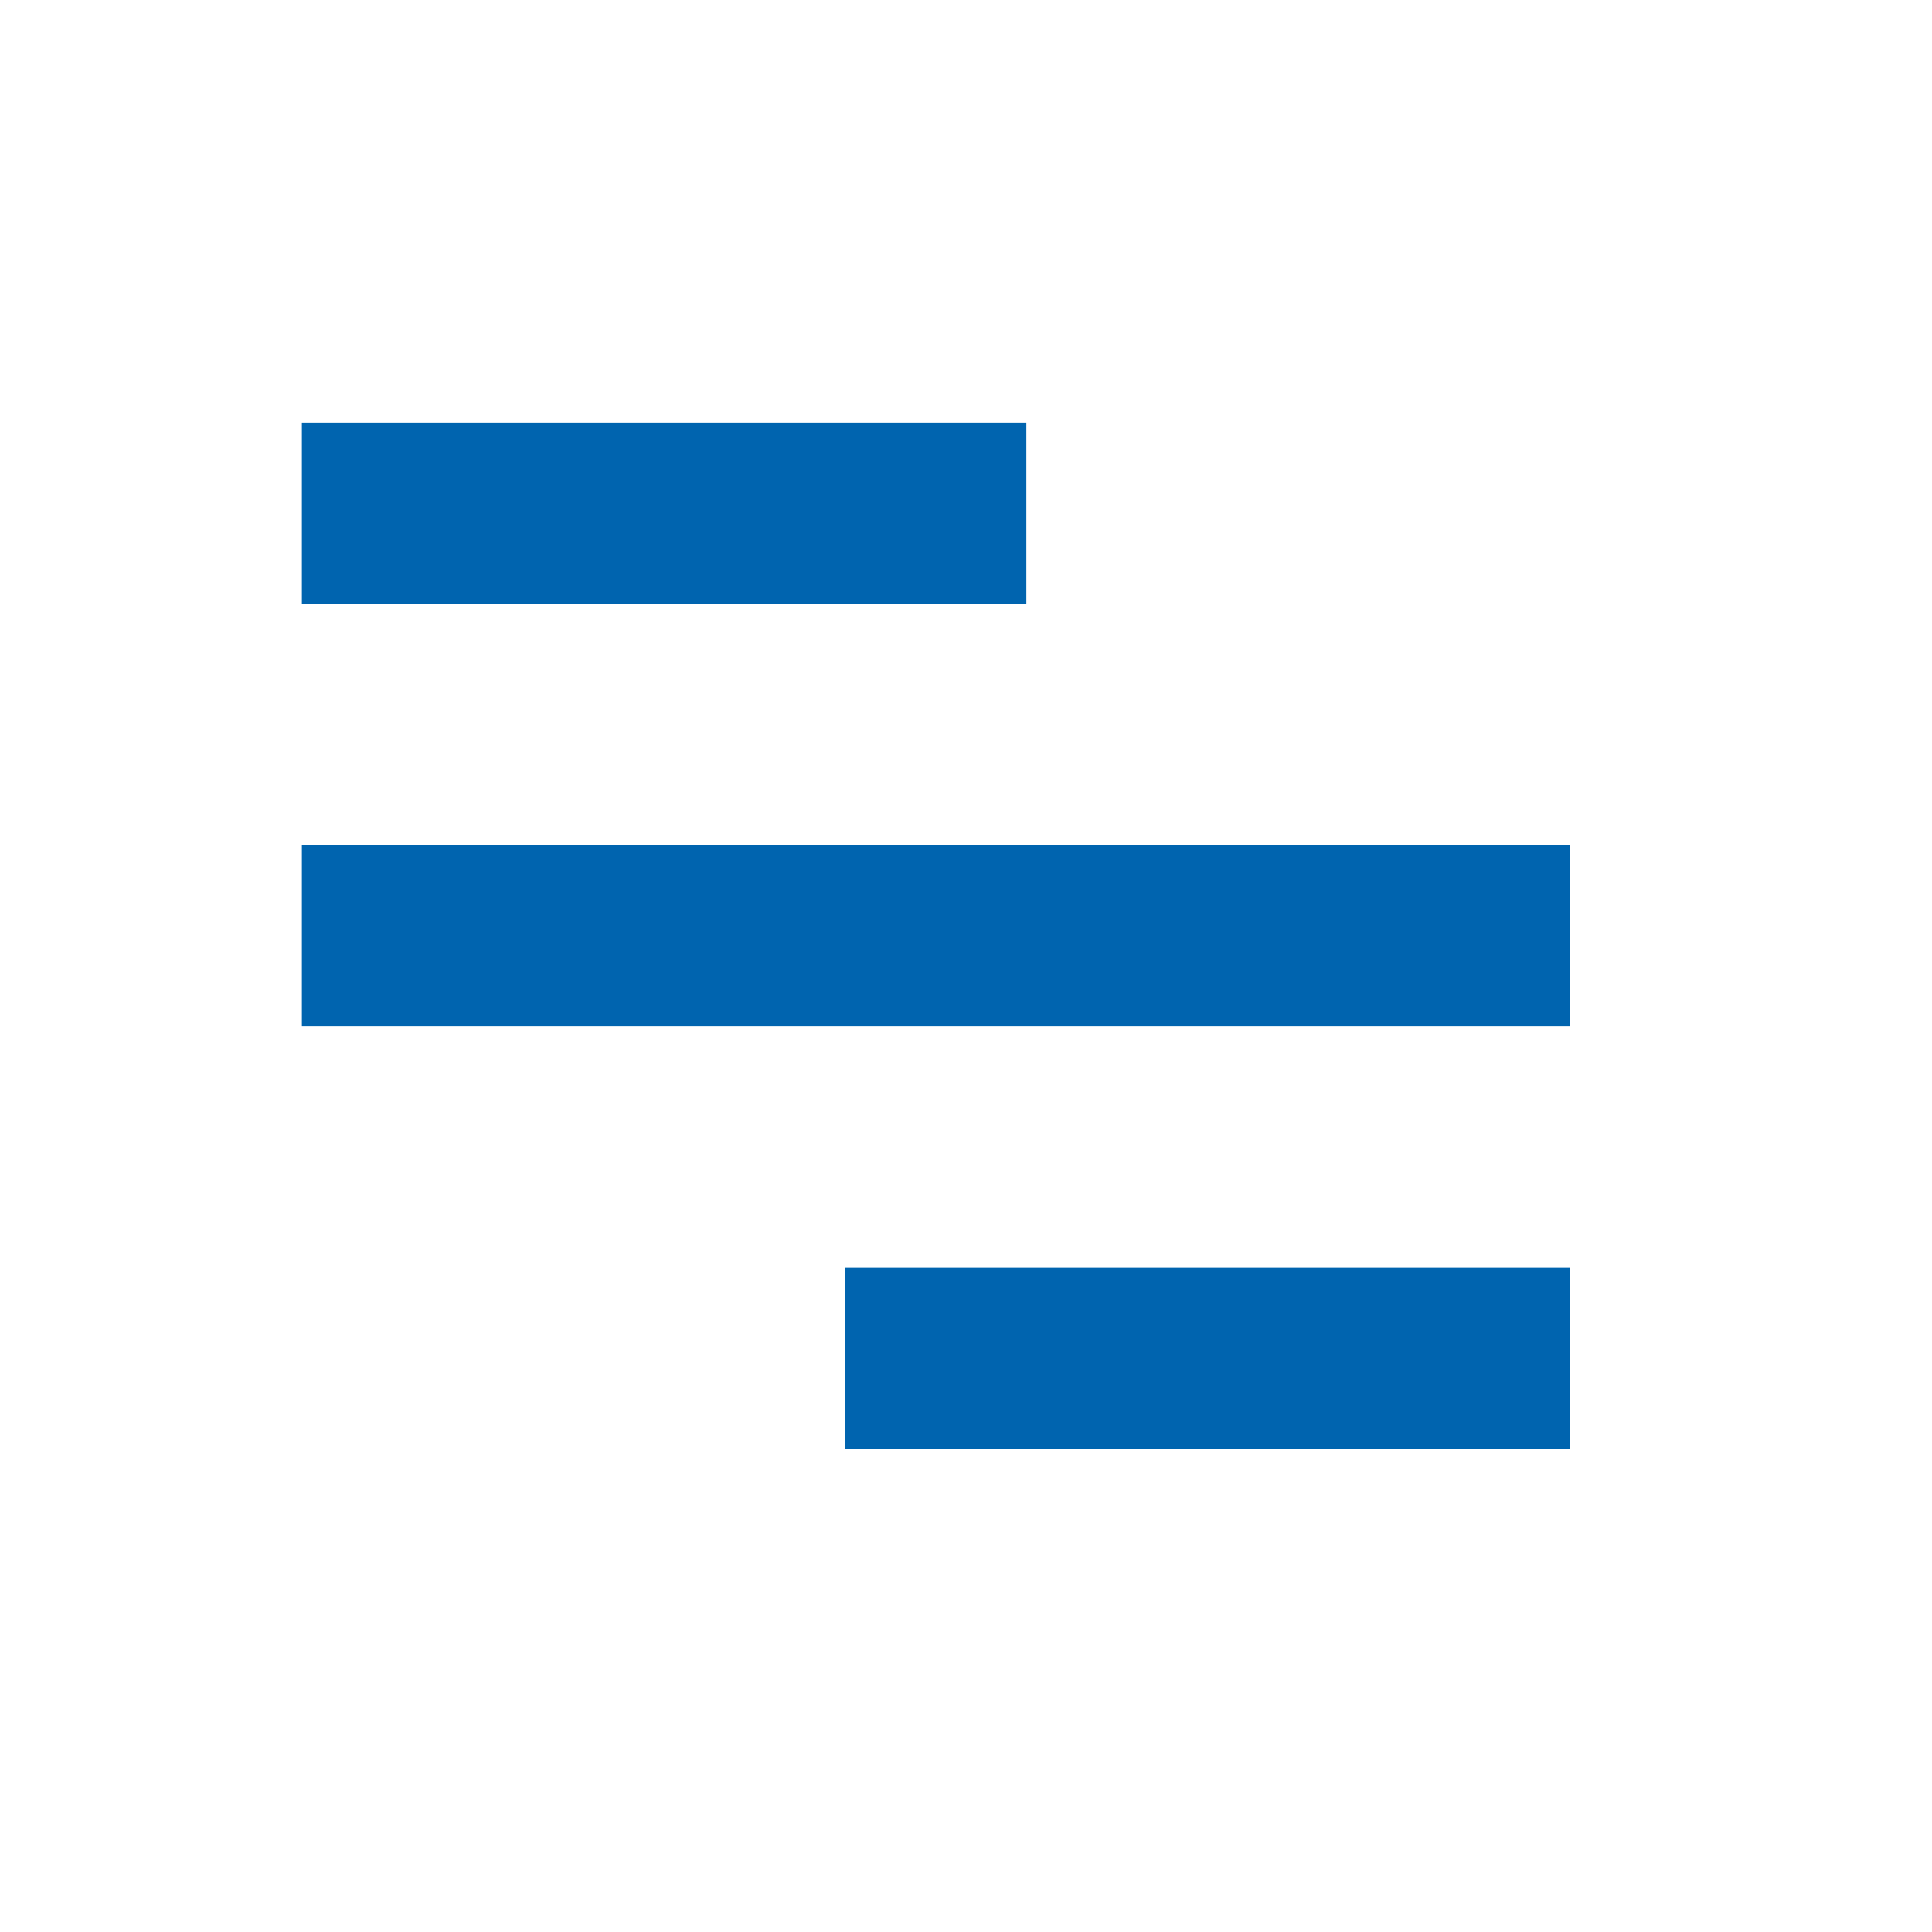 <?xml version="1.0" encoding="UTF-8"?>
<svg width="32px" height="32px" viewBox="0 0 32 32" version="1.1" xmlns="http://www.w3.org/2000/svg" xmlns:xlink="http://www.w3.org/1999/xlink">
    <title>76E38E49-2ABE-4CE7-9F5D-E72B600A5EA1</title>
    <g id="UI-Style-Guide" stroke="none" stroke-width="1" fill="none" fill-rule="evenodd">
        <g id="Style-Guideline" transform="translate(-255, -5673)">
            <g id="static/icon/32x32/hamburger" transform="translate(255, 5673)">
                <polygon id="hit-area" points="0 0 32 0 32 32 0 32"></polygon>
                <path d="M26,21 L26,24 L14,24 L14,21 L26,21 Z M26,14 L26,17 L5,17 L5,14 L26,14 Z M17,7 L17,10 L5,10 L5,7 L17,7 Z" id="Combined-Shape" fill="#0064AF"></path>
            </g>
        </g>
    </g>
</svg>